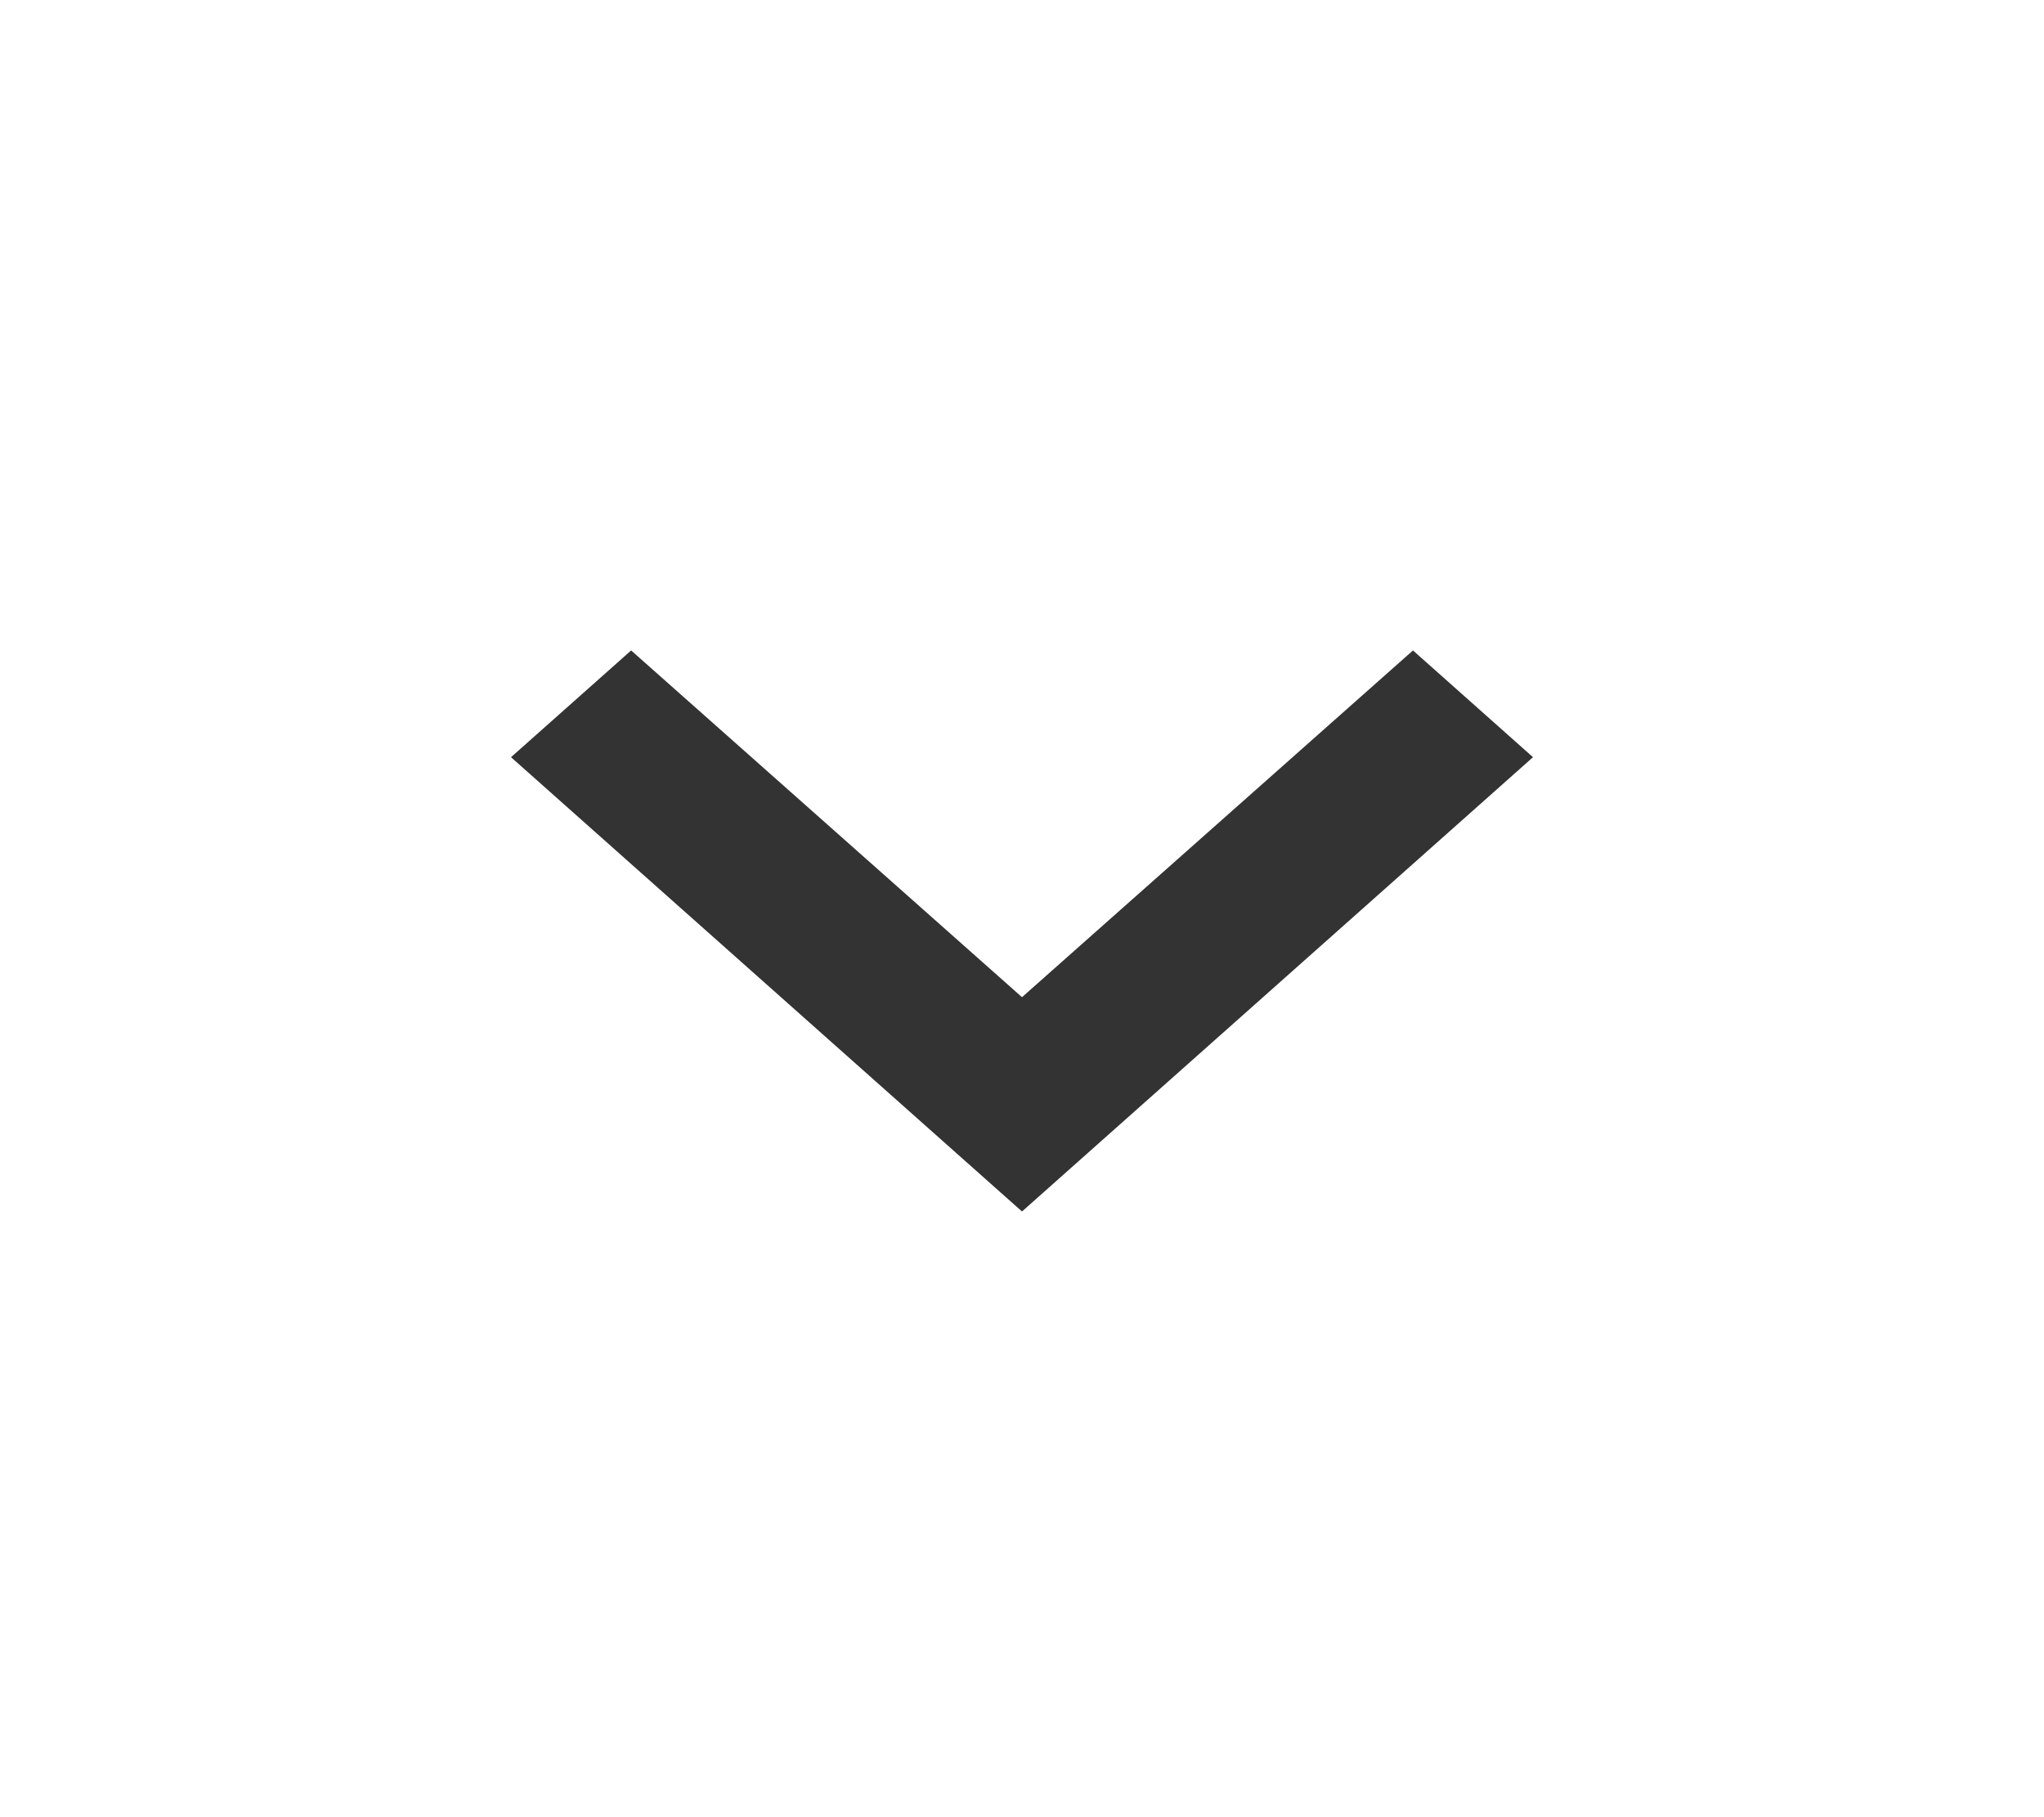  <svg
              xmlns="http://www.w3.org/2000/svg"
              width="18"
              height="16"
              viewBox="0 0 18 16"
              fill="none"
            >
              <g clip-path="url(#clip0_25_21)">
                <path
                  d="M5.558 5.727L9 8.78L12.443 5.727L13.5 6.667L9 10.667L4.5 6.667L5.558 5.727Z"
                  fill="black"
                  fill-opacity="0.8"
                />
              </g>
              <defs>
                <clipPath id="clip0_25_21">
                  <rect width="18" height="16" fill="white" />
                </clipPath>
              </defs>
            </svg>